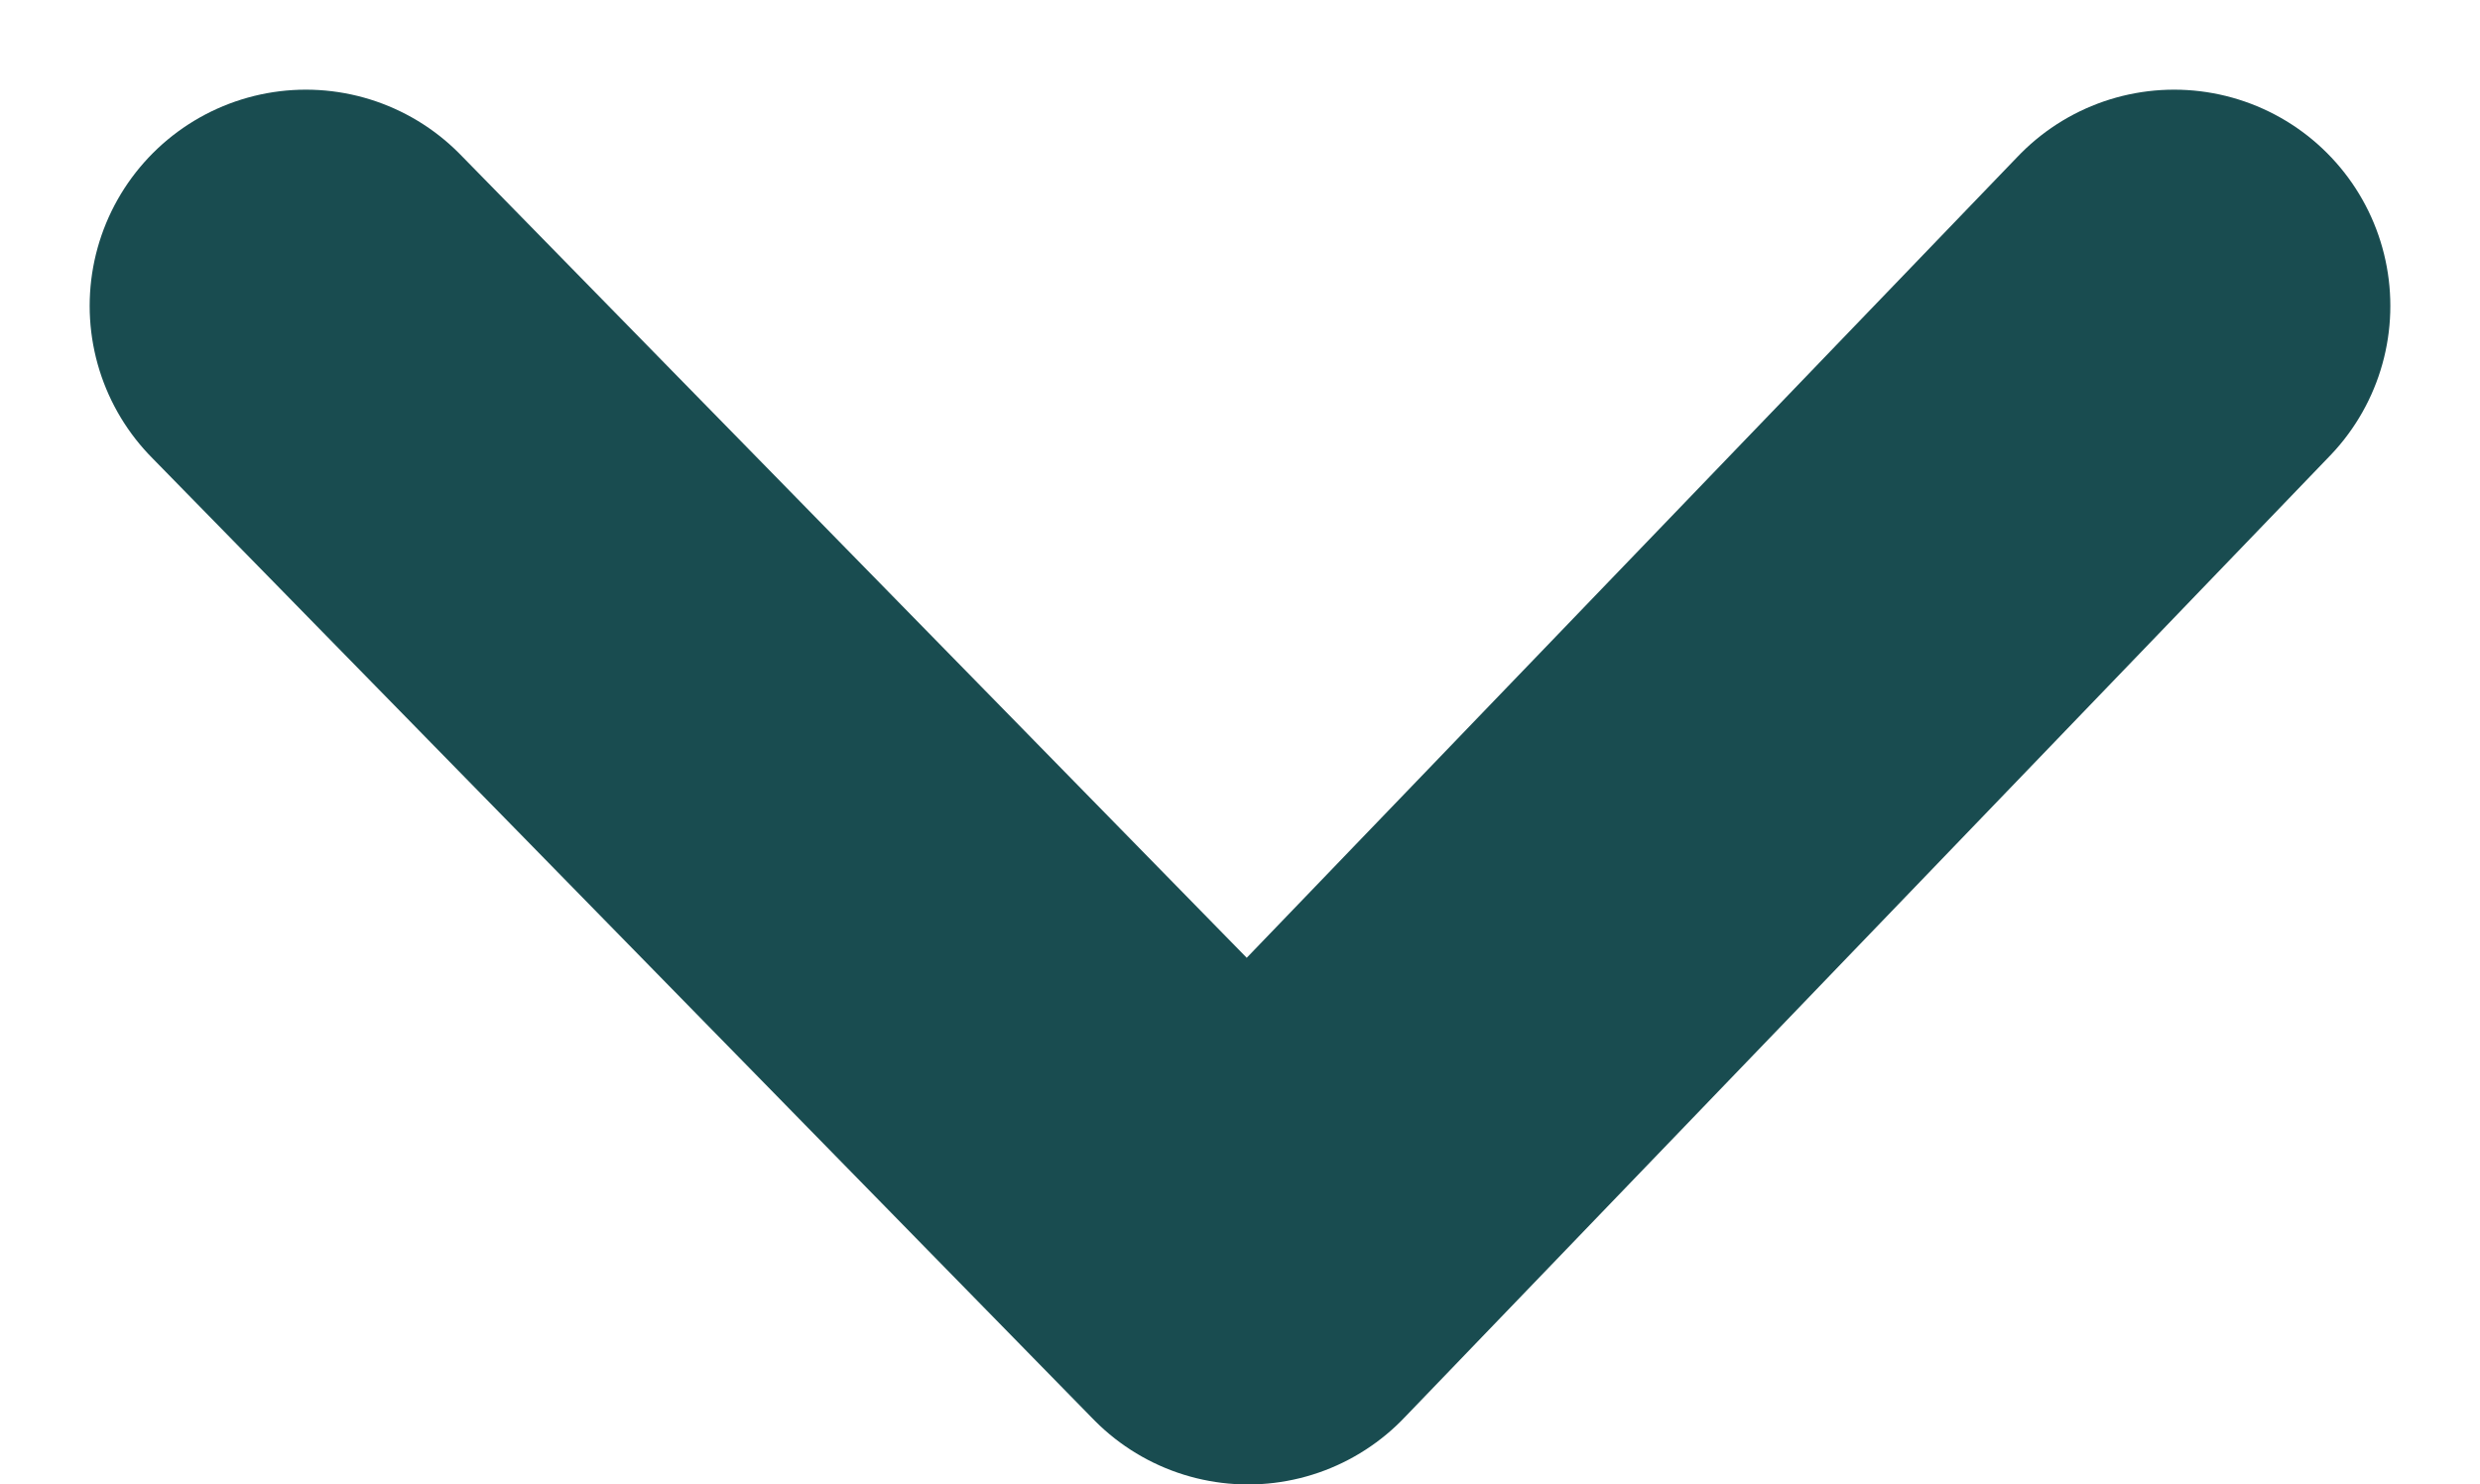 <svg xmlns="http://www.w3.org/2000/svg" width="8.602" height="5.149" viewBox="0 0 8.602 5.149">
  <path id="dropMnuArrow" d="M1434.239,737.764l-3.338,3.268,3.338,3.212" transform="translate(-736.703 1435.3) rotate(-90)" fill="none" stroke="#194c50" stroke-linecap="round" stroke-linejoin="round" stroke-width="1.5"/>
</svg>

